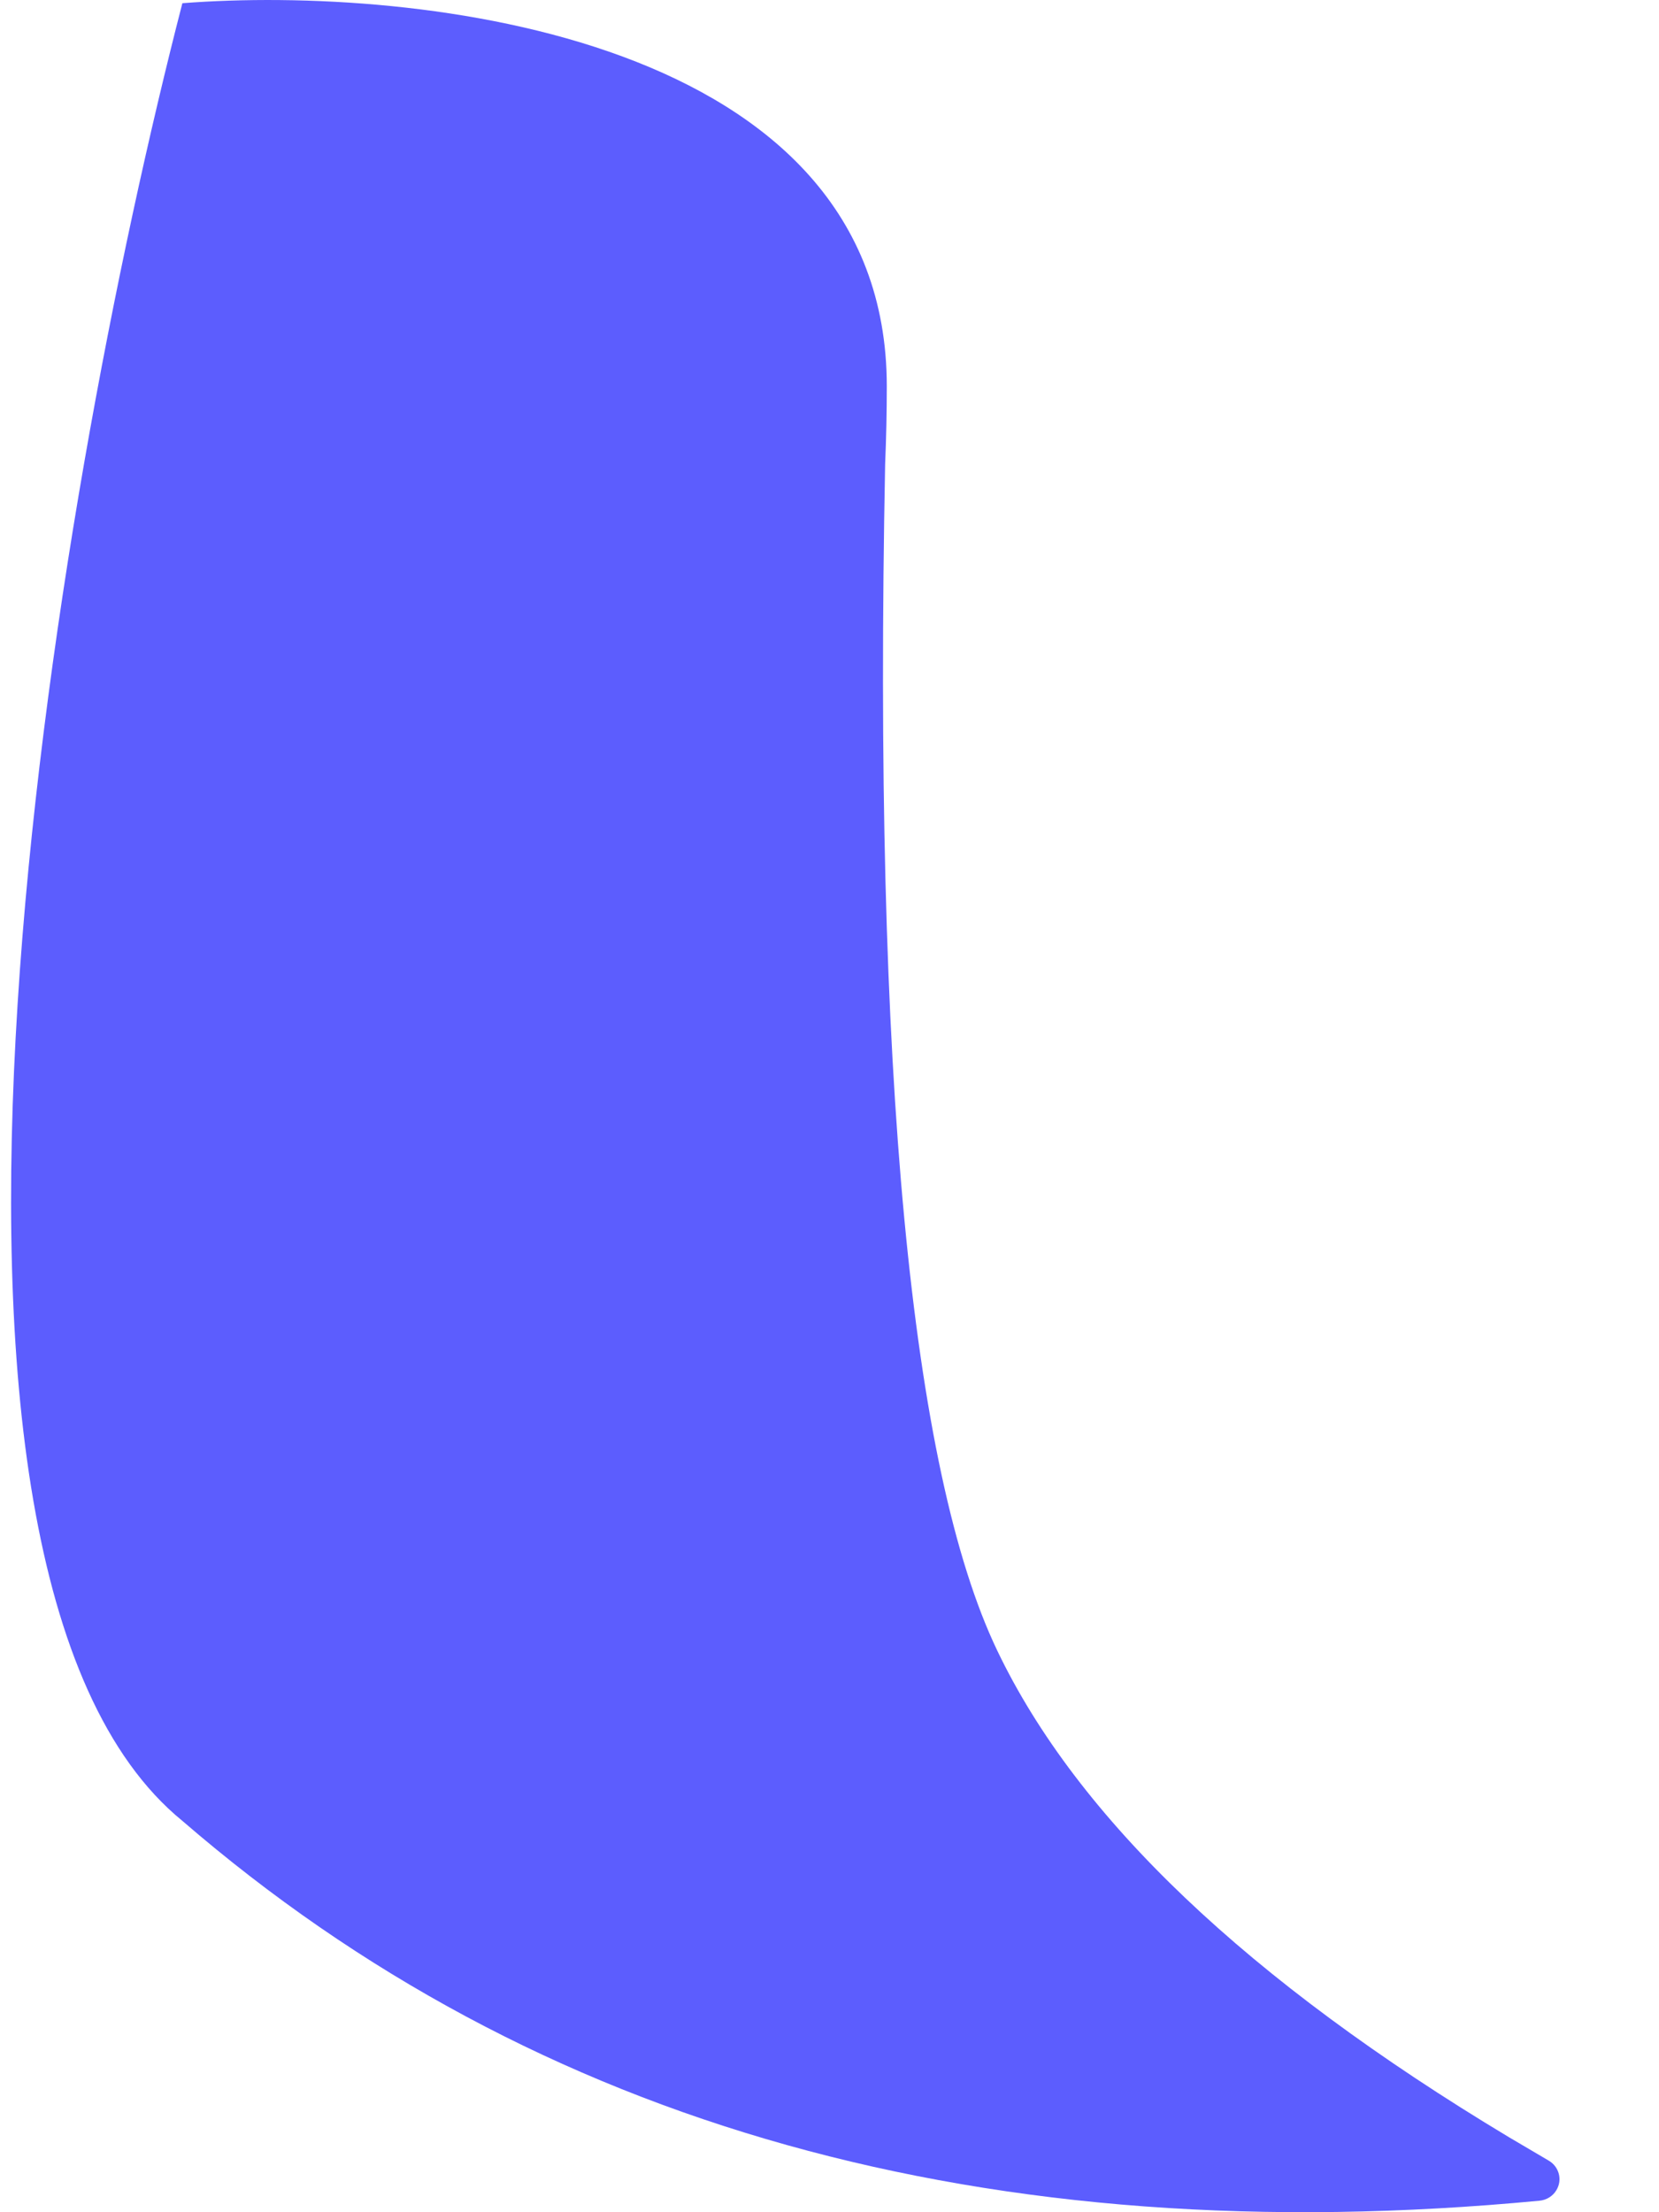 <svg width="15" height="20" viewBox="0 0 15 20" fill="none" xmlns="http://www.w3.org/2000/svg">
<path d="M8.003 4.196C8.013 3.962 8.018 3.728 8.018 3.492C8.018 0.326 3.772 -0.136 1.649 0.029C0.48 4.553 -1.156 14.173 1.649 16.462C4.846 19.225 8.936 20.369 13.919 19.896C13.983 19.89 14.04 19.855 14.072 19.801C14.129 19.708 14.097 19.588 14.002 19.533L13.642 19.321C11.284 17.905 9.742 16.439 9.016 14.921C8.234 13.287 7.896 9.712 8.003 4.196Z" fill="#5C5DFE"/>
</svg>
